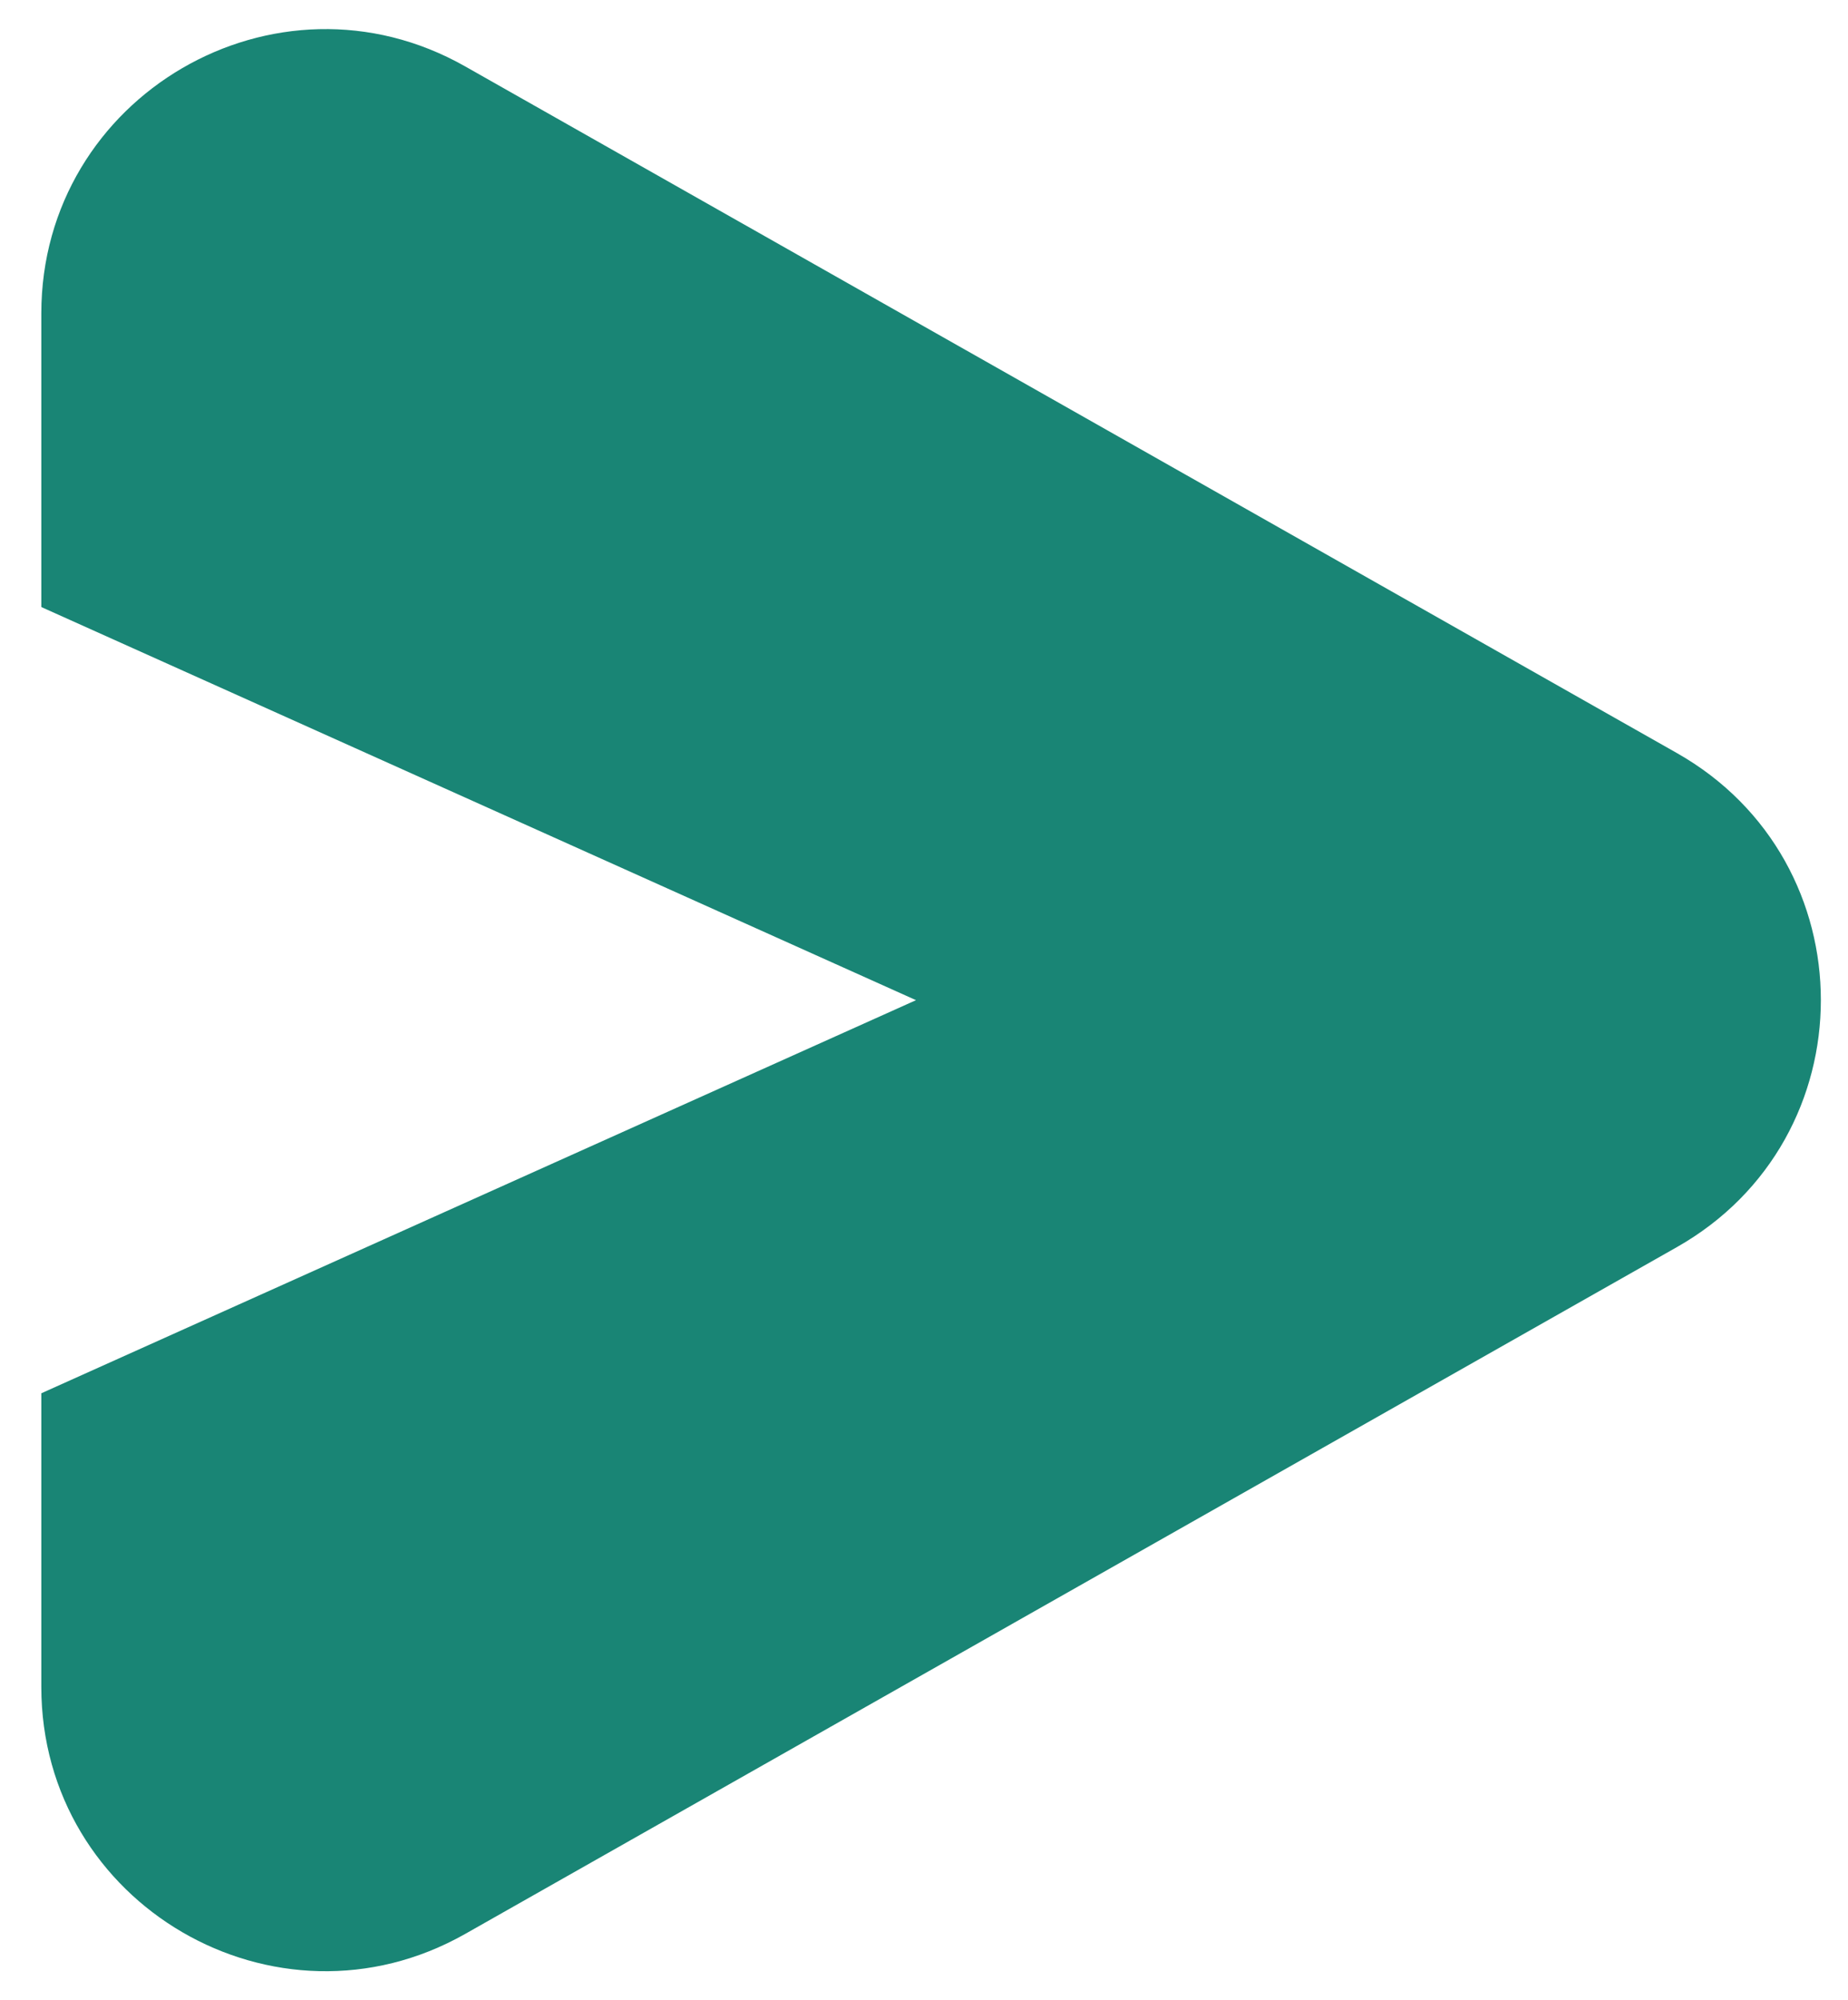 <svg id="Capa_1" data-name="Capa 1" xmlns="http://www.w3.org/2000/svg" viewBox="0 0 460.79 498.62"><defs><style>.cls-1{fill:#007866;opacity:0.9;}</style></defs><title>bvPlay</title><path class="cls-1" d="M418.09,187.71,116,16.56c-47.2-26.75-105.7,7.35-105.7,61.6v73.17l218.1,98-218.1,98v73.17c0,54.25,58.5,88.34,105.7,61.6L418.09,310.91C466,283.79,466,214.83,418.09,187.71Z"/></svg>